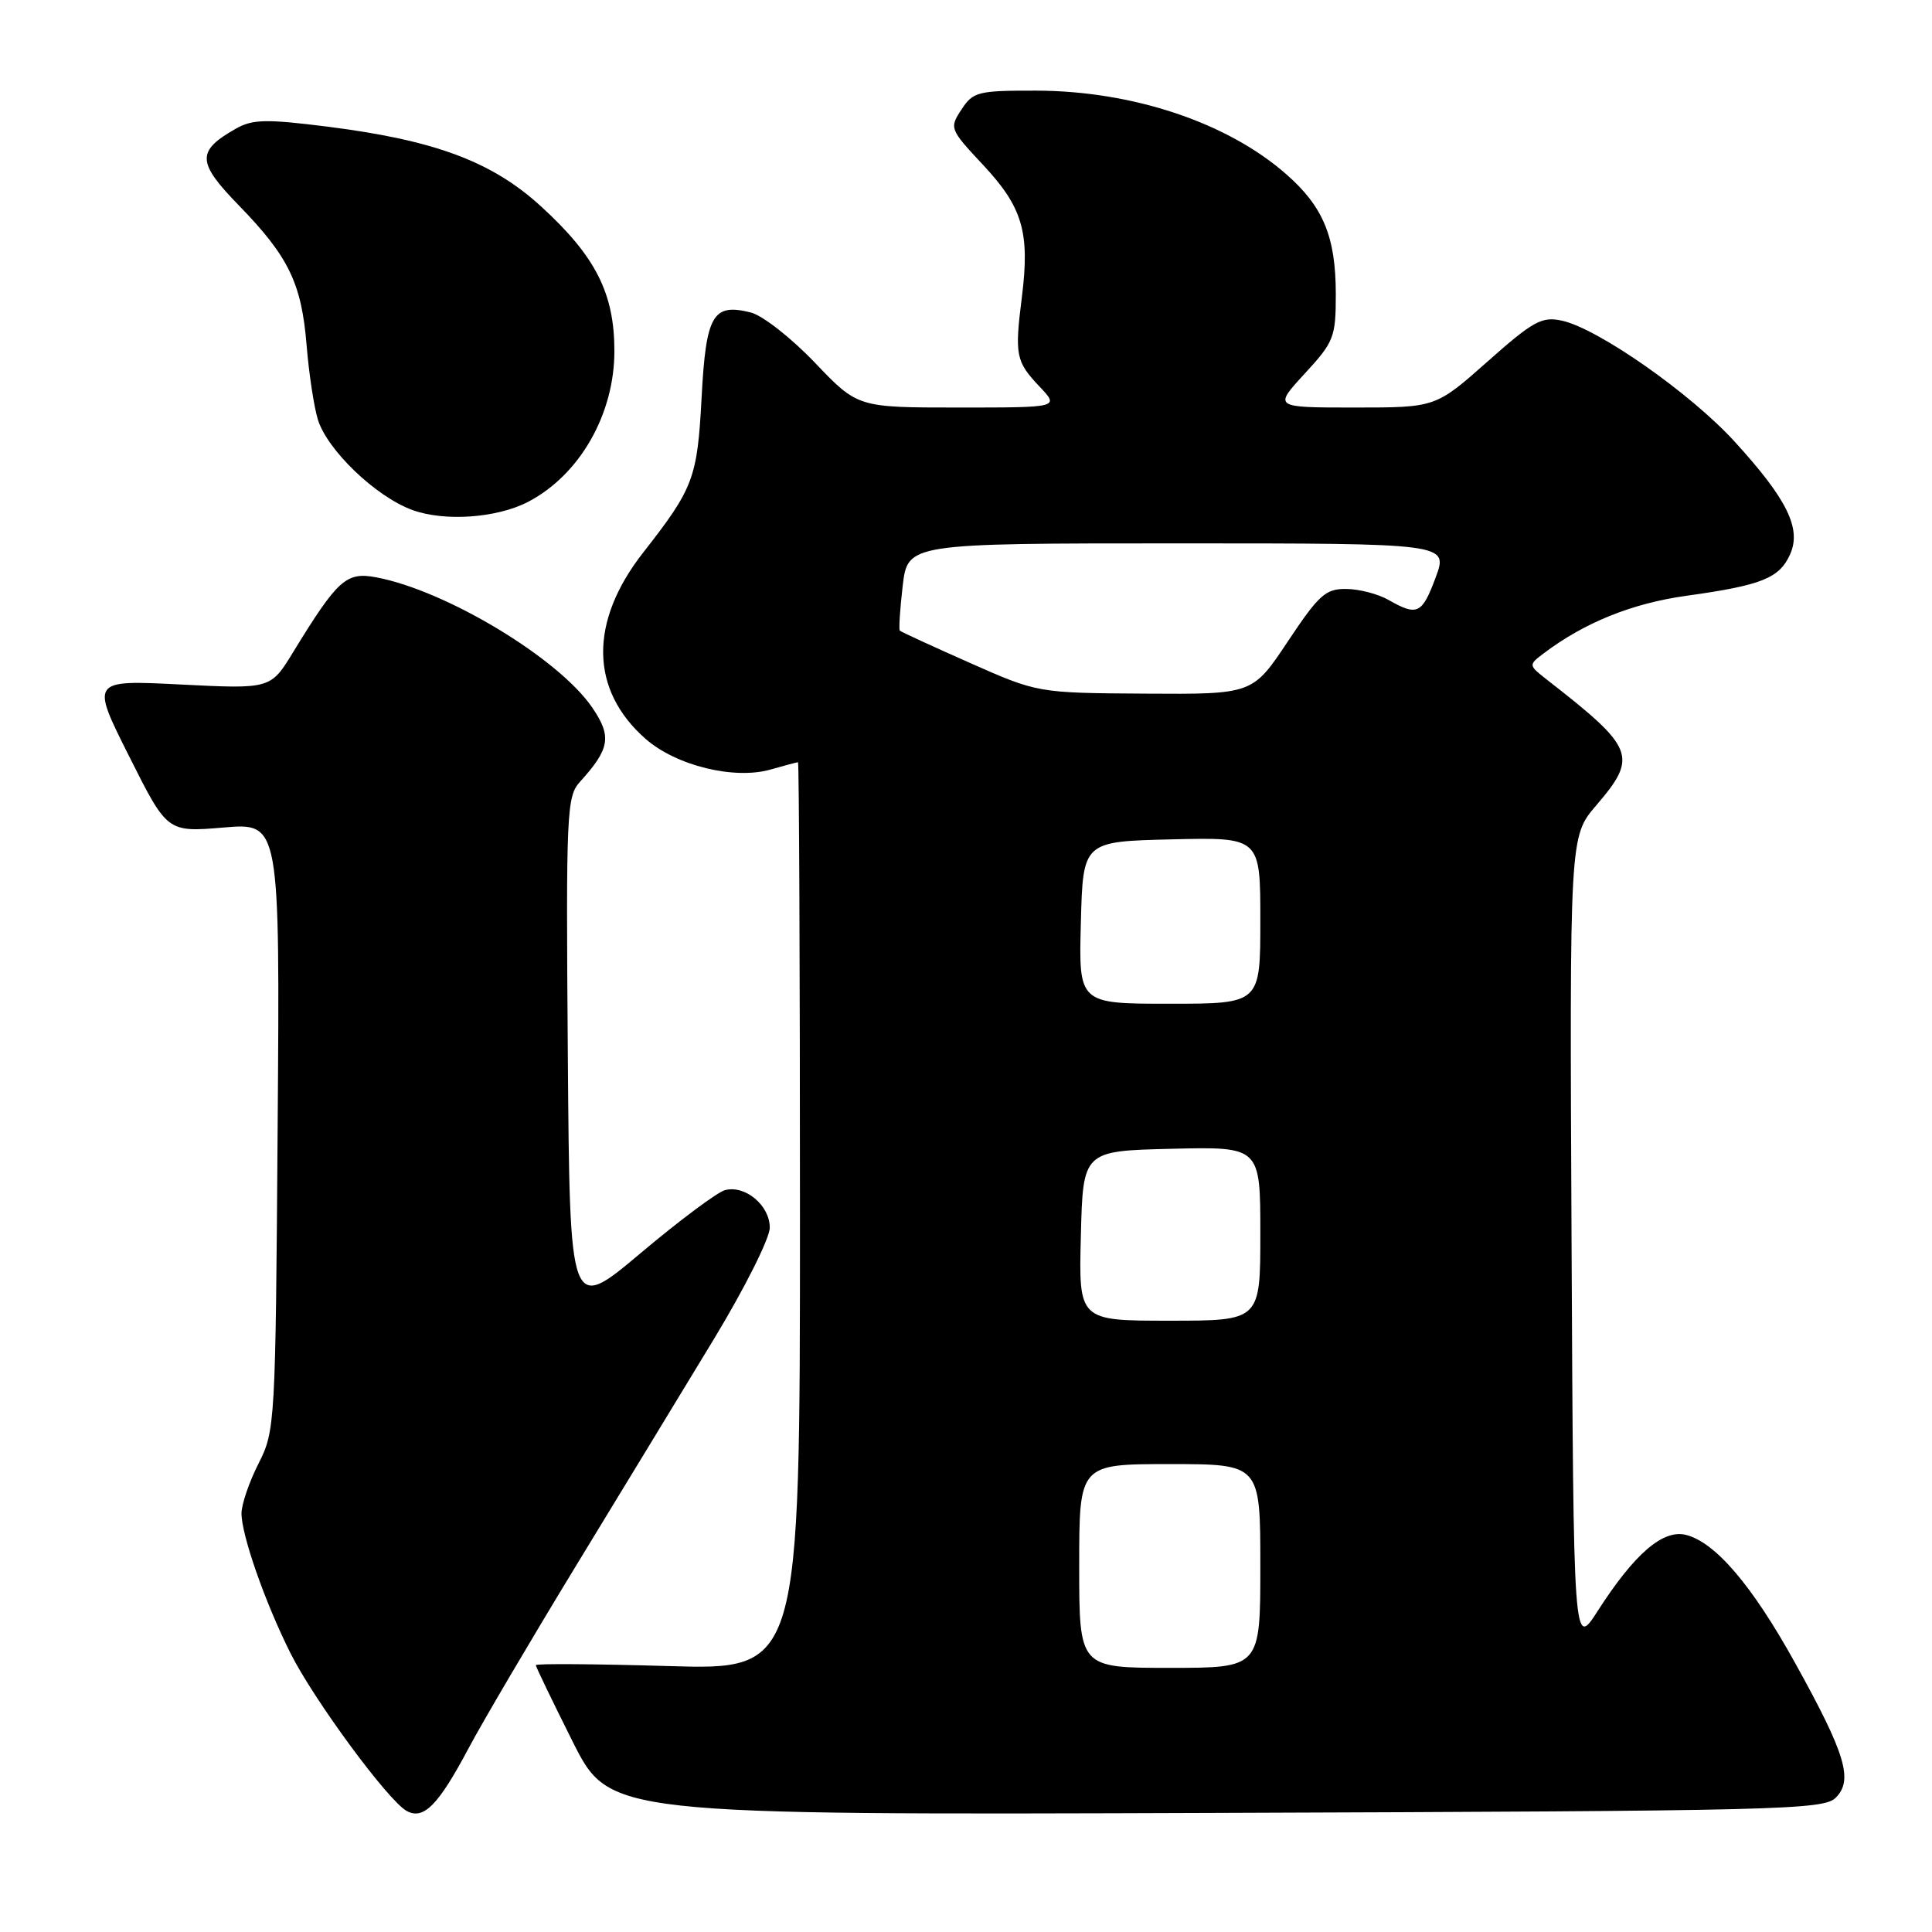 <?xml version="1.0" encoding="UTF-8" standalone="no"?>
<!DOCTYPE svg PUBLIC "-//W3C//DTD SVG 1.1//EN" "http://www.w3.org/Graphics/SVG/1.1/DTD/svg11.dtd" >
<svg xmlns="http://www.w3.org/2000/svg" xmlns:xlink="http://www.w3.org/1999/xlink" version="1.1" viewBox="0 0 256 256">
 <g >
 <path fill="currentColor"
d=" M 62.07 231.69 C 63.87 228.29 70.28 217.40 76.31 207.50 C 82.34 197.60 90.59 184.04 94.64 177.36 C 98.69 170.67 102.00 164.07 102.00 162.67 C 102.00 159.72 98.74 156.99 96.06 157.70 C 95.06 157.96 90.02 161.72 84.87 166.06 C 75.50 173.94 75.50 173.94 75.24 139.80 C 74.99 107.53 75.08 105.54 76.86 103.58 C 80.81 99.23 81.09 97.59 78.49 93.78 C 74.06 87.25 59.12 78.24 49.85 76.50 C 45.88 75.75 44.75 76.77 38.85 86.40 C 35.86 91.30 35.86 91.30 23.94 90.70 C 12.03 90.10 12.03 90.10 17.10 100.19 C 22.16 110.28 22.16 110.28 29.62 109.65 C 37.09 109.02 37.09 109.02 36.79 149.26 C 36.51 188.72 36.46 189.59 34.25 193.94 C 33.01 196.38 32.00 199.35 32.00 200.53 C 32.00 203.41 35.10 212.27 38.47 219.02 C 41.56 225.20 51.39 238.56 53.87 239.95 C 56.11 241.20 58.07 239.22 62.07 231.69 Z  M 243.25 238.20 C 245.59 235.86 244.55 232.41 237.86 220.35 C 232.17 210.07 227.30 204.37 223.40 203.38 C 220.35 202.62 216.58 205.87 211.71 213.45 C 208.50 218.46 208.50 218.46 208.24 164.65 C 207.98 110.84 207.98 110.84 211.49 106.74 C 217.07 100.23 216.64 99.15 205.00 90.08 C 202.53 88.15 202.52 88.11 204.50 86.61 C 209.92 82.50 216.26 79.94 223.49 78.94 C 233.41 77.56 235.76 76.62 237.18 73.49 C 238.74 70.07 236.84 66.18 229.86 58.53 C 224.03 52.13 211.77 43.55 206.97 42.49 C 204.30 41.91 203.18 42.52 197.09 47.92 C 190.23 54.00 190.23 54.00 179.49 54.00 C 168.75 54.00 168.75 54.00 172.87 49.52 C 176.76 45.30 177.00 44.69 177.00 38.99 C 177.00 31.40 175.35 27.39 170.44 23.09 C 162.64 16.23 150.06 12.03 137.27 12.01 C 129.58 12.00 128.94 12.16 127.40 14.51 C 125.78 16.98 125.84 17.12 130.26 21.85 C 135.49 27.44 136.48 30.77 135.41 39.31 C 134.43 47.10 134.59 47.89 137.77 51.25 C 140.37 54.00 140.37 54.00 127.01 54.00 C 113.65 54.00 113.65 54.00 107.98 48.06 C 104.86 44.79 101.04 41.80 99.50 41.41 C 94.46 40.14 93.55 41.69 92.97 52.60 C 92.40 63.38 91.92 64.66 85.20 73.25 C 78.04 82.41 78.17 91.43 85.54 97.90 C 89.59 101.46 97.31 103.35 102.13 101.96 C 103.97 101.43 105.60 101.00 105.74 101.00 C 105.88 101.00 106.00 128.07 106.00 161.14 C 106.00 221.29 106.00 221.29 88.50 220.76 C 78.88 220.48 71.00 220.42 71.00 220.64 C 71.00 220.86 73.20 225.42 75.88 230.77 C 80.77 240.50 80.77 240.50 161.13 240.22 C 236.02 239.96 241.62 239.82 243.25 238.20 Z  M 69.99 66.49 C 76.82 62.92 81.42 54.88 81.41 46.50 C 81.41 38.86 78.92 33.95 71.67 27.33 C 65.18 21.40 57.62 18.58 43.38 16.78 C 35.28 15.76 33.46 15.80 31.27 17.04 C 26.01 20.02 26.07 21.49 31.66 27.23 C 38.25 34.01 39.96 37.52 40.63 45.78 C 40.93 49.48 41.60 53.88 42.11 55.56 C 43.33 59.61 49.77 65.79 54.62 67.57 C 58.90 69.14 65.85 68.65 69.99 66.49 Z  M 143.00 207.50 C 143.00 194.00 143.00 194.00 155.00 194.00 C 167.00 194.00 167.00 194.00 167.00 207.50 C 167.00 221.00 167.00 221.00 155.00 221.00 C 143.00 221.00 143.00 221.00 143.00 207.50 Z  M 143.22 163.75 C 143.50 152.50 143.50 152.50 155.25 152.22 C 167.00 151.94 167.00 151.94 167.00 163.47 C 167.00 175.00 167.00 175.00 154.97 175.00 C 142.93 175.00 142.93 175.00 143.22 163.75 Z  M 143.22 122.25 C 143.50 111.50 143.50 111.50 155.25 111.22 C 167.00 110.94 167.00 110.94 167.00 121.97 C 167.00 133.00 167.00 133.00 154.97 133.00 C 142.93 133.00 142.93 133.00 143.22 122.25 Z  M 128.50 87.83 C 123.56 85.64 119.38 83.72 119.23 83.56 C 119.08 83.41 119.25 80.74 119.61 77.64 C 120.28 72.00 120.28 72.00 156.09 72.00 C 191.90 72.00 191.90 72.00 190.24 76.50 C 188.43 81.37 187.80 81.67 184.00 79.50 C 182.62 78.71 180.10 78.05 178.40 78.04 C 175.65 78.00 174.76 78.81 170.64 85.00 C 165.98 92.00 165.98 92.00 151.74 91.91 C 137.50 91.82 137.50 91.82 128.50 87.83 Z "/>
</g>
</svg>